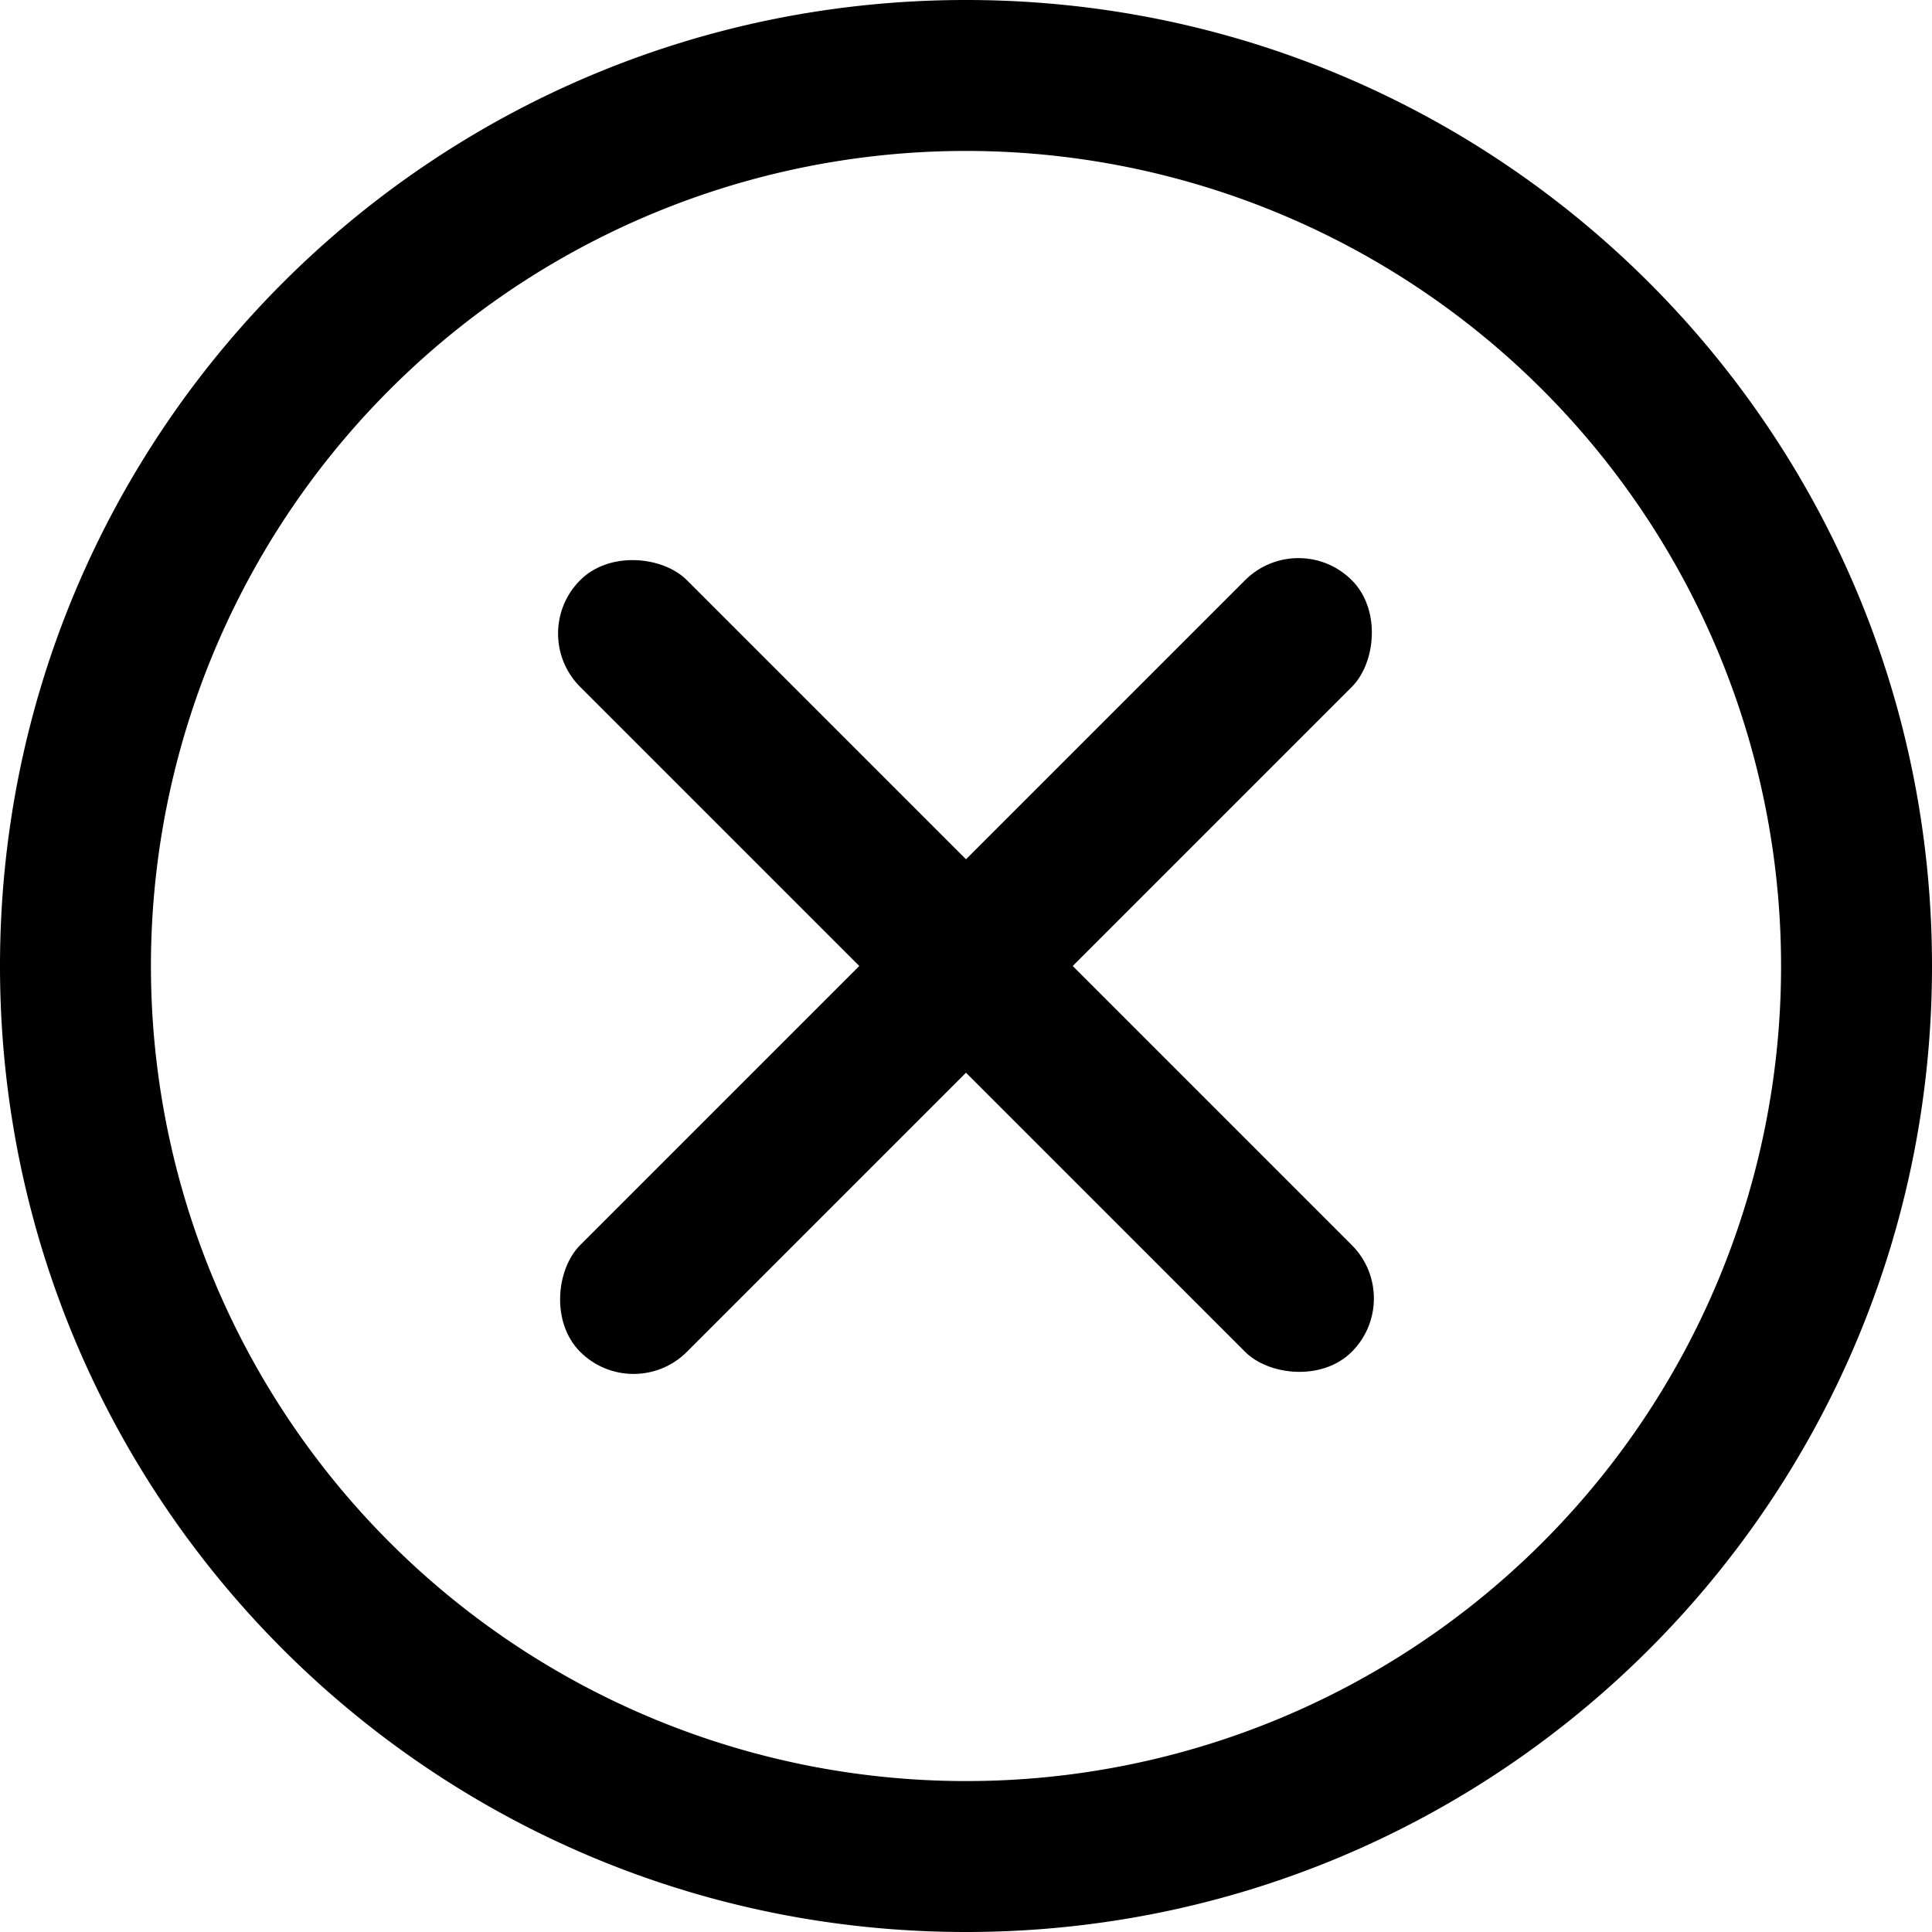 <svg id="Capa_1" data-name="Capa 1" xmlns="http://www.w3.org/2000/svg" viewBox="0 0 512 512"><title>question_close</title><path d="M256,0C114.52,0,0,114.5,0,256S114.5,512,256,512,512,397.5,512,256,397.5,0,256,0Zm0,472A216,216,0,1,1,472,256,215.88,215.88,0,0,1,256,472Z" transform="translate(0 0)"/><rect x="236" y="111.4" width="40" height="289.19" rx="20" transform="translate(-106.04 256) rotate(-45)"/><rect x="236" y="111.4" width="40" height="289.19" rx="20" transform="translate(256 618.04) rotate(-135)"/></svg>